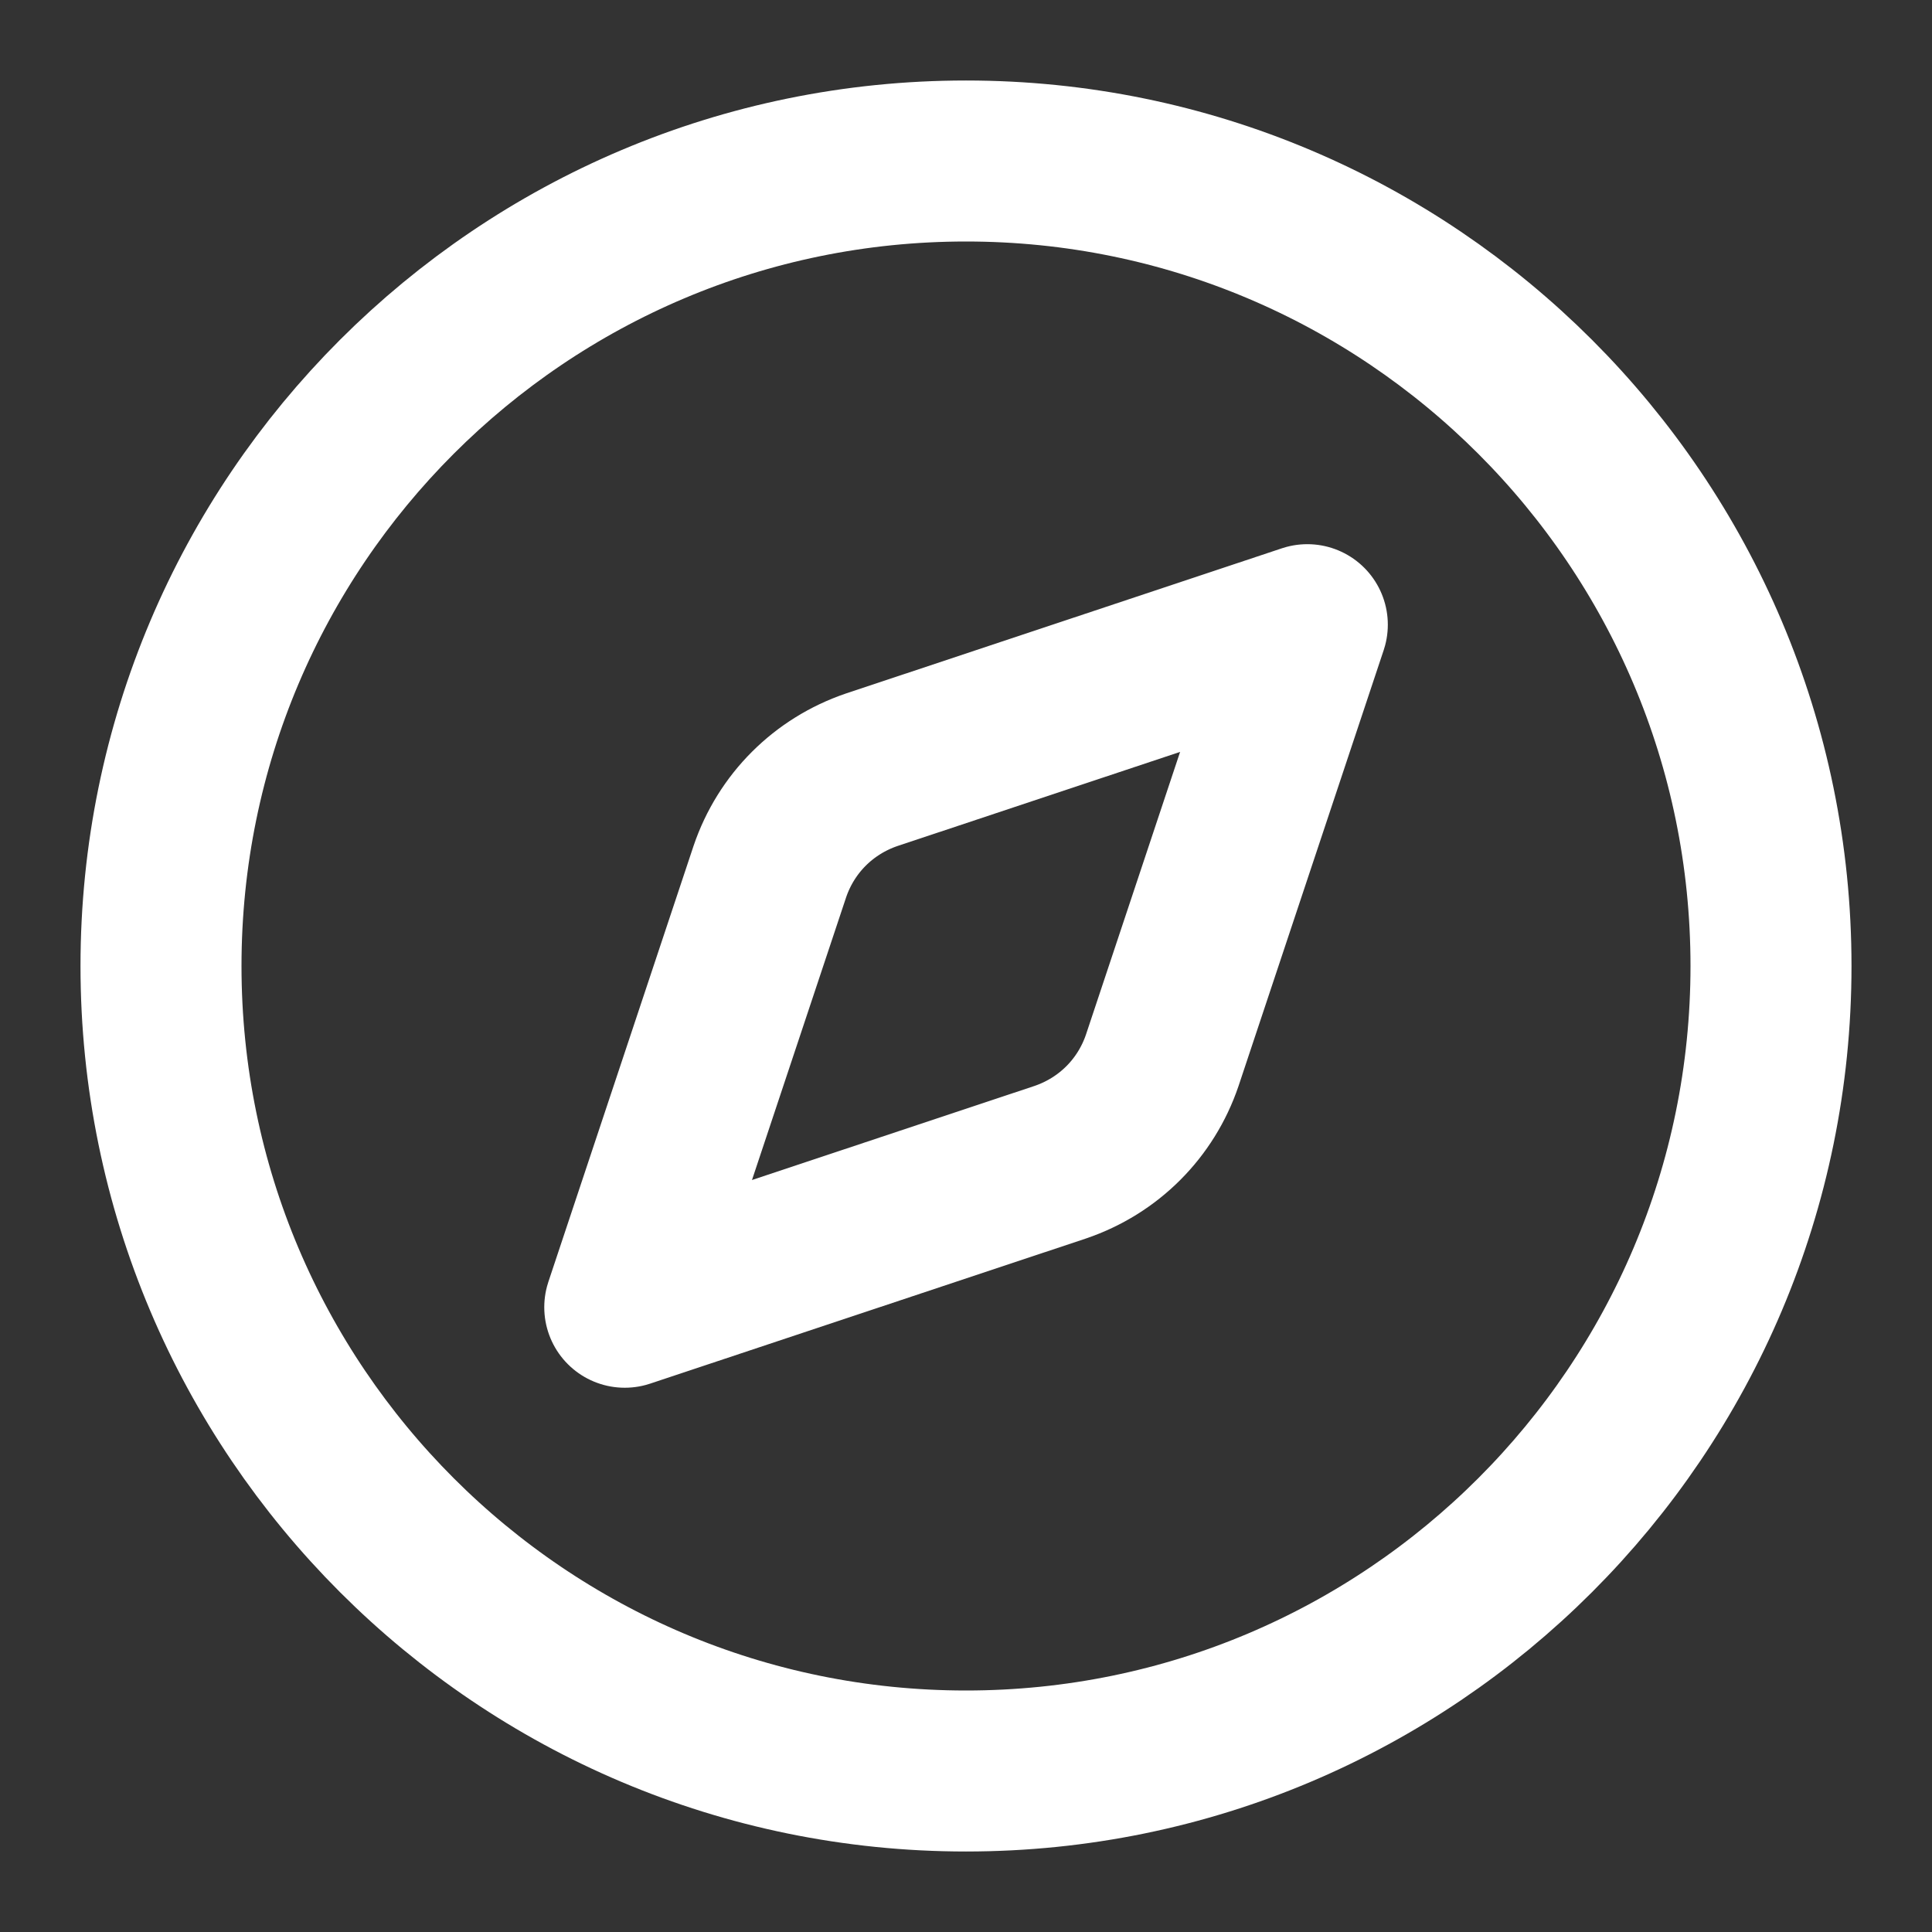 <svg height="18" viewBox="0 0 18 18" width="18" xmlns="http://www.w3.org/2000/svg"><rect x="0" y="0" width="18" height="18" fill="#333333" stroke="none"/><g fill="none" stroke="#fff" stroke-linecap="round" stroke-linejoin="round" stroke-width="2" transform="scale(.75)"><path d="m16.24 7.76-1.802 5.411c-.203.599-.667 1.062-1.266 1.266l-5.411 1.802 1.802-5.411c.203-.599.667-1.062 1.266-1.266zm0 0"/><path d="m22 12c0 5.521-4.479 10-10 10s-10-4.479-10-10 4.479-10 10-10 10 4.479 10 10zm0 0"/></g></svg>